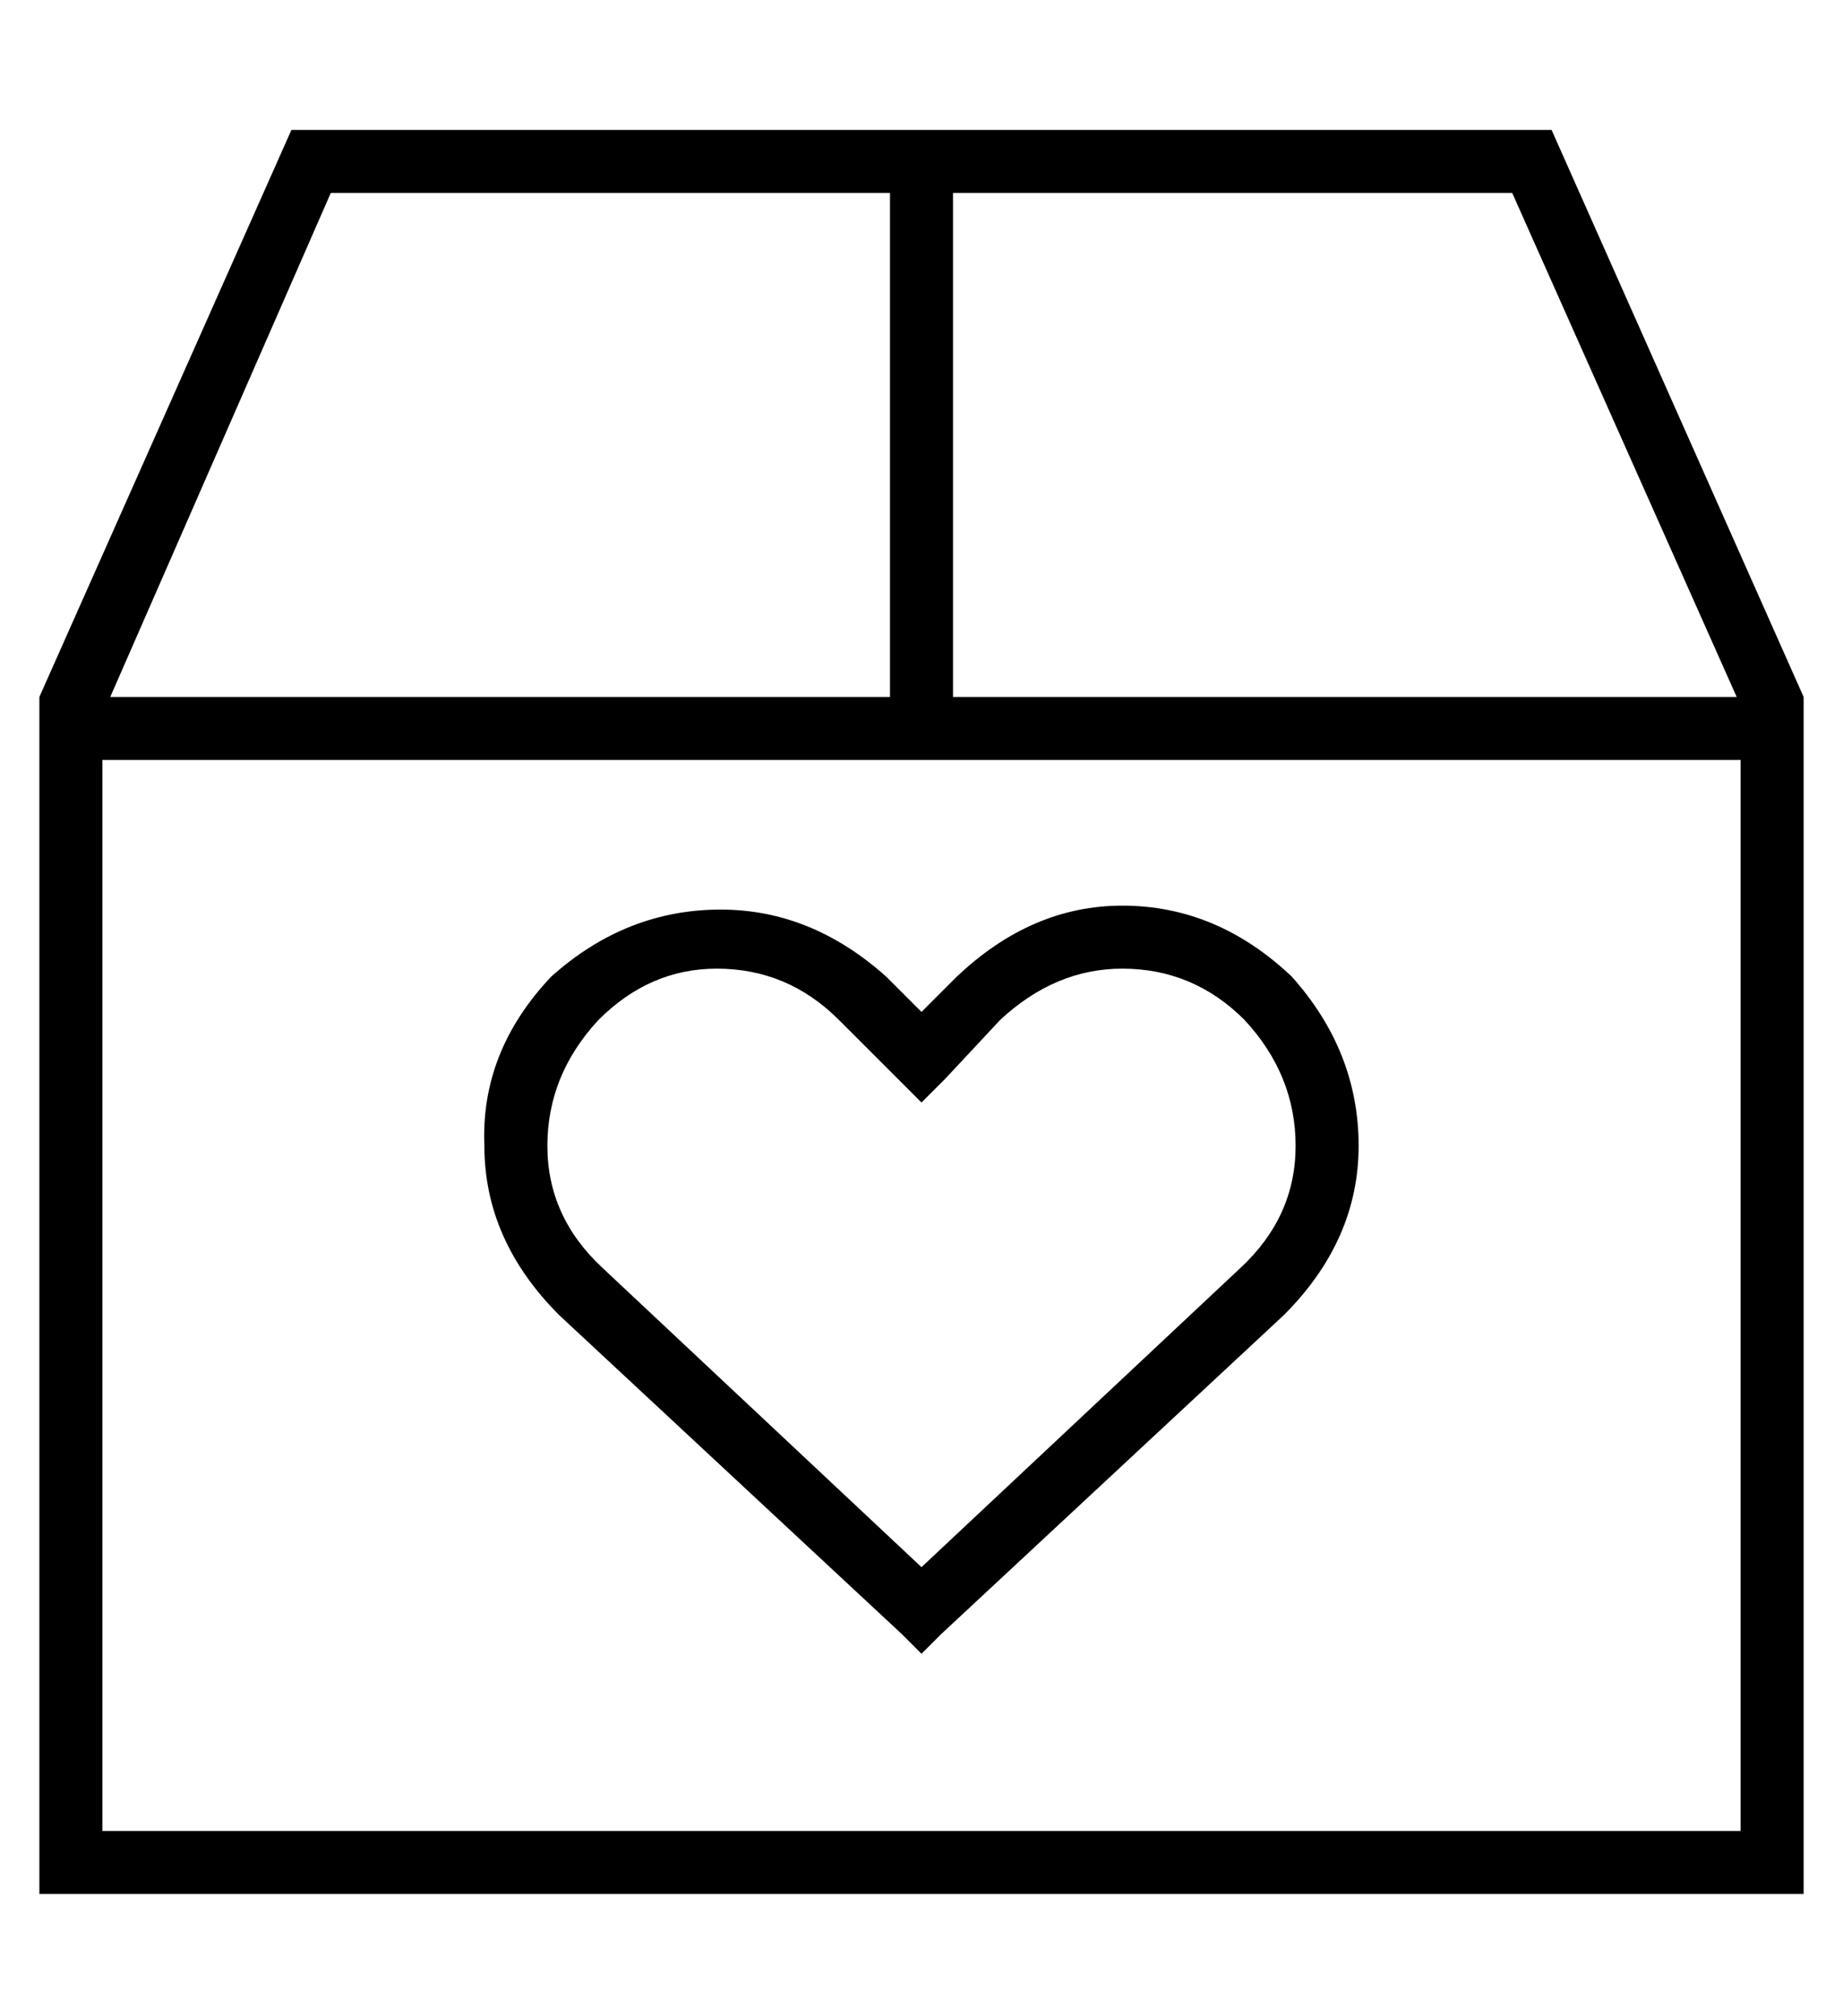 <?xml version="1.0" standalone="no"?>
<!DOCTYPE svg PUBLIC "-//W3C//DTD SVG 1.1//EN" "http://www.w3.org/Graphics/SVG/1.1/DTD/svg11.dtd" >
<svg xmlns="http://www.w3.org/2000/svg" xmlns:xlink="http://www.w3.org/1999/xlink" version="1.1" viewBox="-10 -40 468 512">
   <path fill="currentColor"
d="M18 137h198h-198h198v-128v0h-142v0l-56 128v0zM431 137l-57 -128l57 128l-57 -128h-142v0v128v0h199v0zM16 153v272v-272v272h416v0v-272v0h-416v0zM64 -7h320h-320h320l64 144v0v288v0v16v0h-16h-432v-16v0v-288v0l64 -144v0zM142 219q-13 14 -13 32v0v0q0 18 14 31
l81 76v0l81 -76v0q14 -13 14 -31t-13 -32q-13 -13 -31 -13q-17 0 -31 13l-14 15v0l-6 6v0l-6 -6v0l-15 -15v0q-13 -13 -31 -13q-17 0 -30 13v0zM215 208l9 9l-9 -9l9 9l9 -9v0q19 -18 42 -18q24 0 43 18q17 19 17 43t-19 43l-87 81v0l-5 5v0l-5 -5v0l-87 -81v0
q-19 -19 -19 -43q-1 -24 17 -43q19 -17 43 -17q23 0 42 17v0z" />
</svg>
